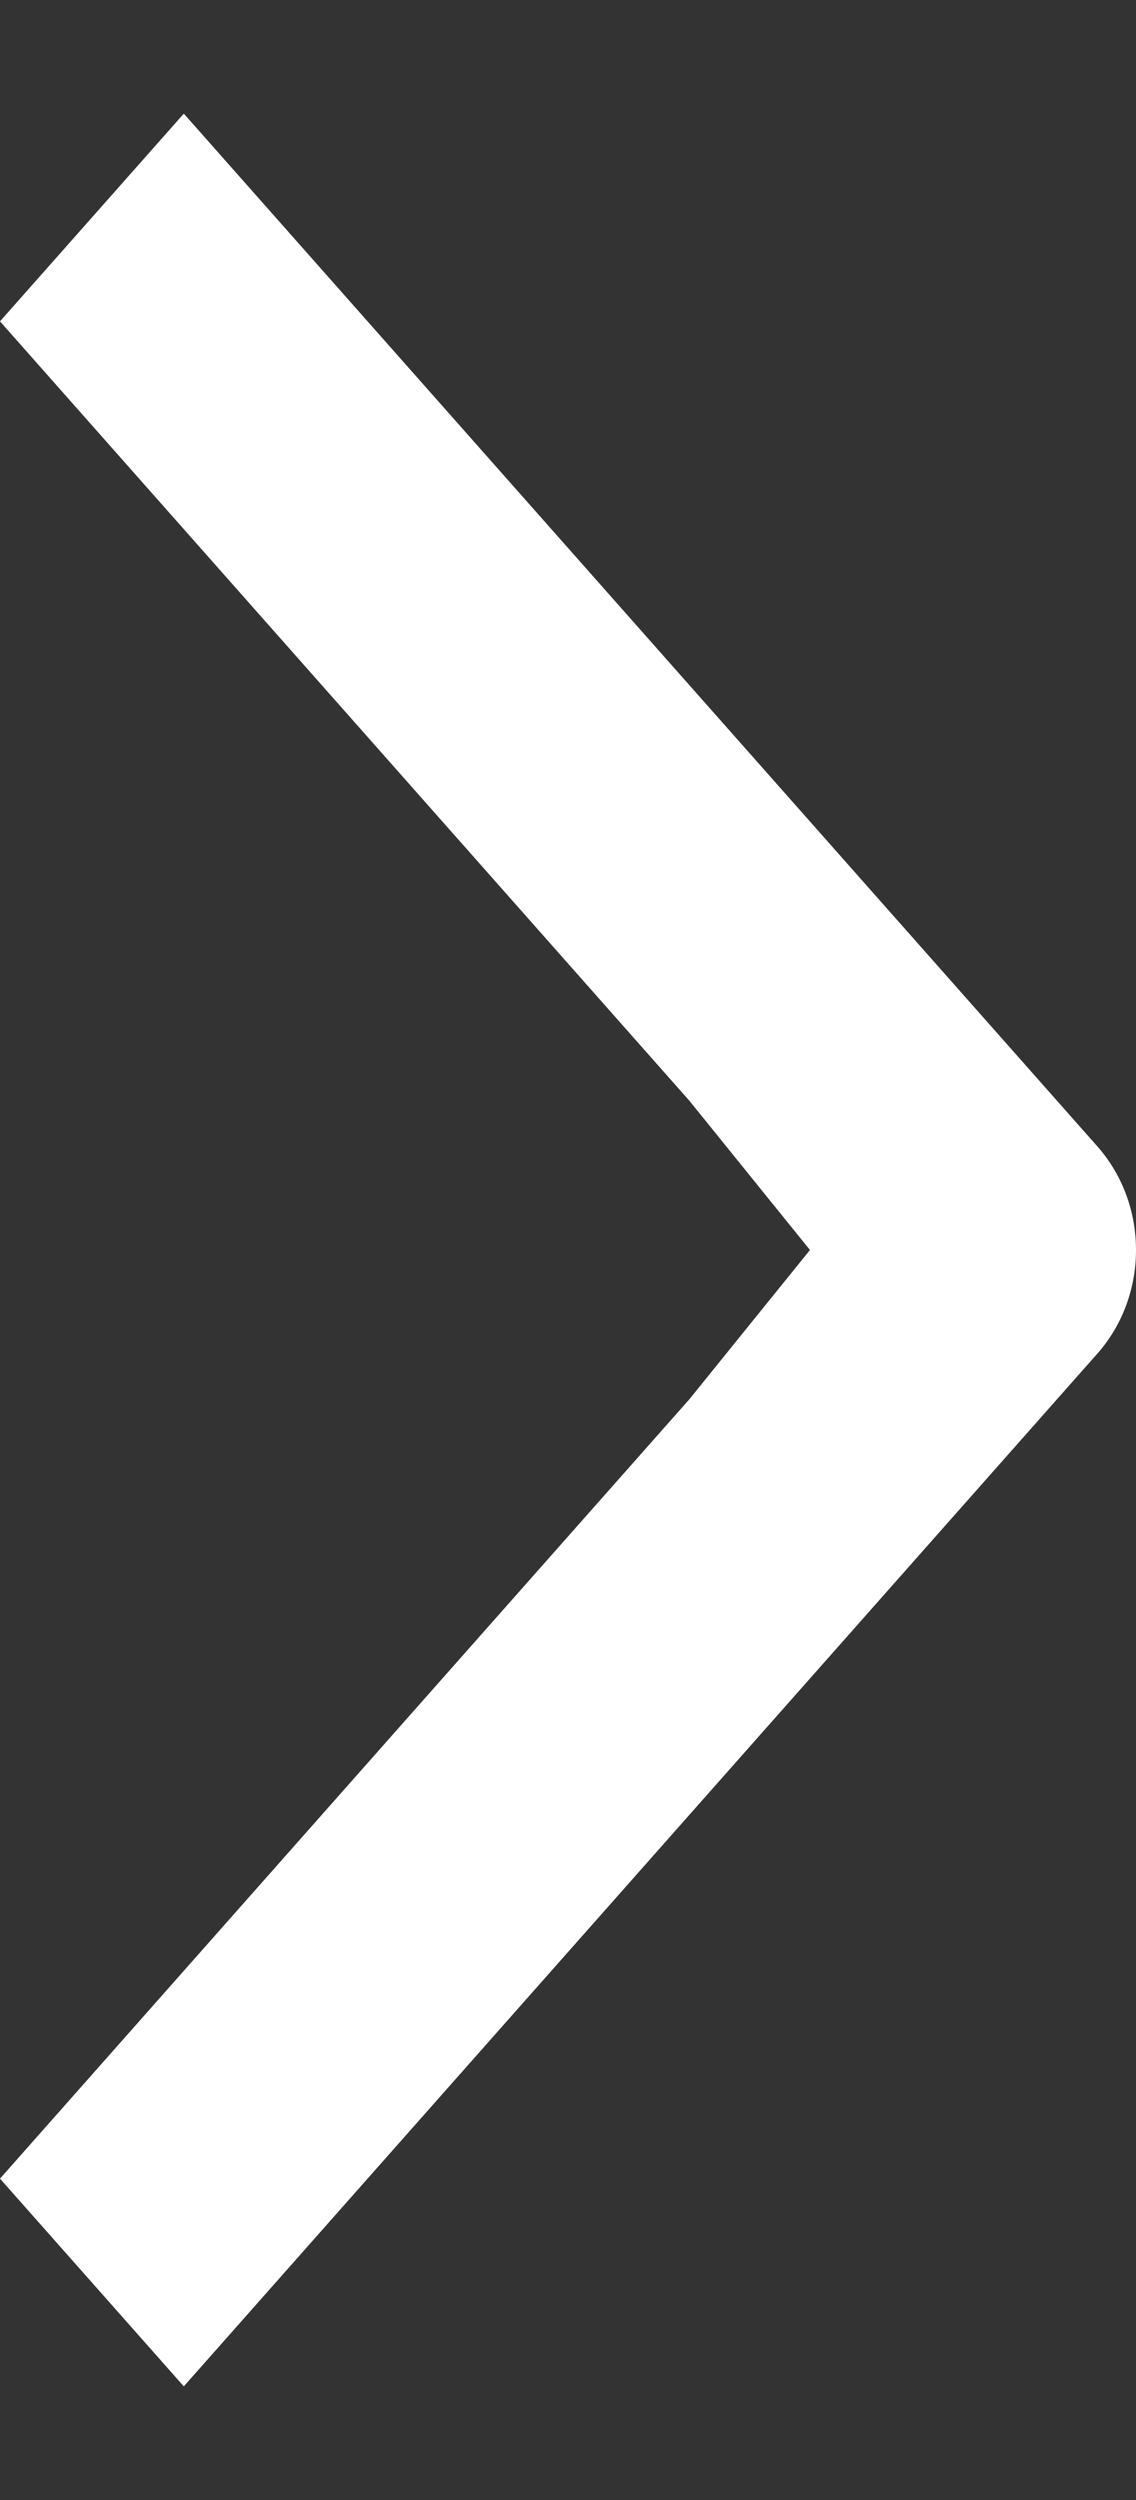 <svg width="5" height="11" viewBox="0 0 5 11" fill="none" xmlns="http://www.w3.org/2000/svg">
<rect x="0" y="0" width="5" height="11" fill="#333333" stroke="none"/>
<path d="M3.565 5.5L3.034 4.843L0 1.414L0.809 0.5L4.829 5.043C5.057 5.3 5.057 5.7 4.829 5.957L0.809 10.5L0 9.586L3.034 6.157L3.565 5.5Z" fill="white"/>
</svg>
